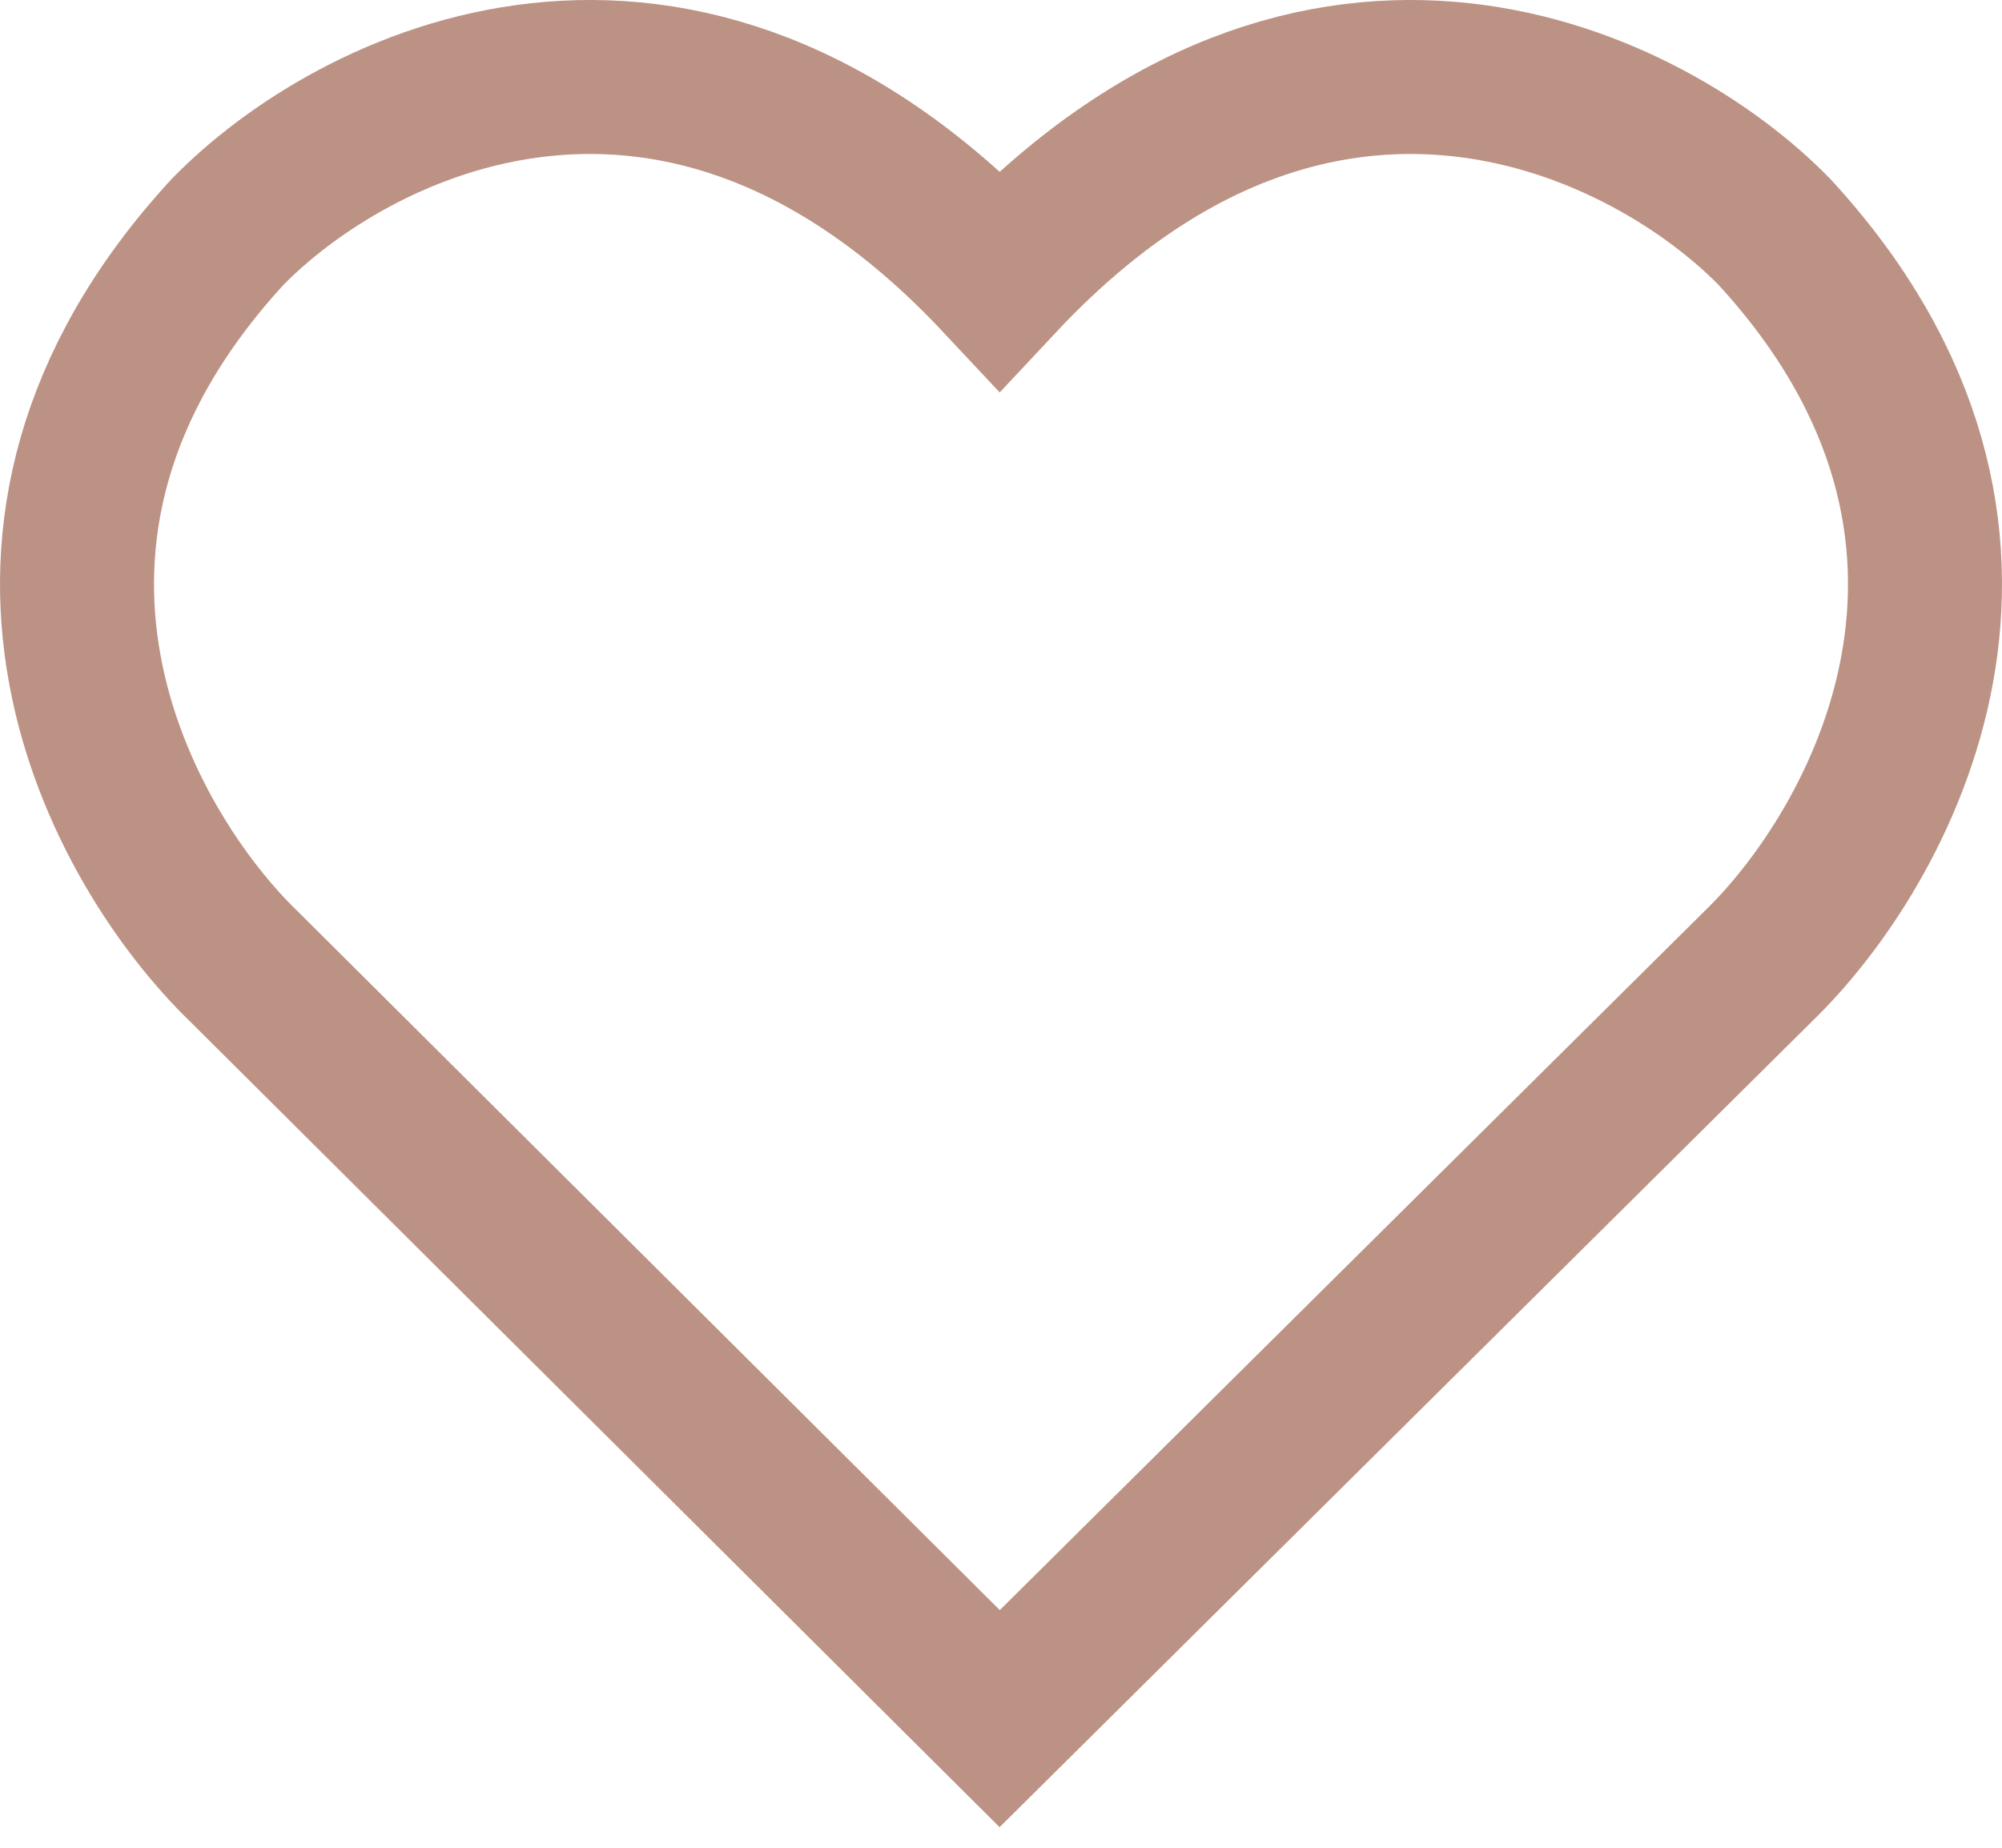 <svg width="26" height="24" viewBox="0 0 26 24" fill="none" xmlns="http://www.w3.org/2000/svg">
<path d="M22.826 12.559L12.983 22.323L3.174 12.559C1.584 11.027 -0.687 6.974 2.953 3.015C4.559 1.366 8.812 -0.82 12.983 3.634C17.153 -0.82 21.441 1.366 23.047 3.015C26.687 6.974 24.416 11.027 22.826 12.559Z" stroke="#BC9284" stroke-width="2"/>
</svg>
